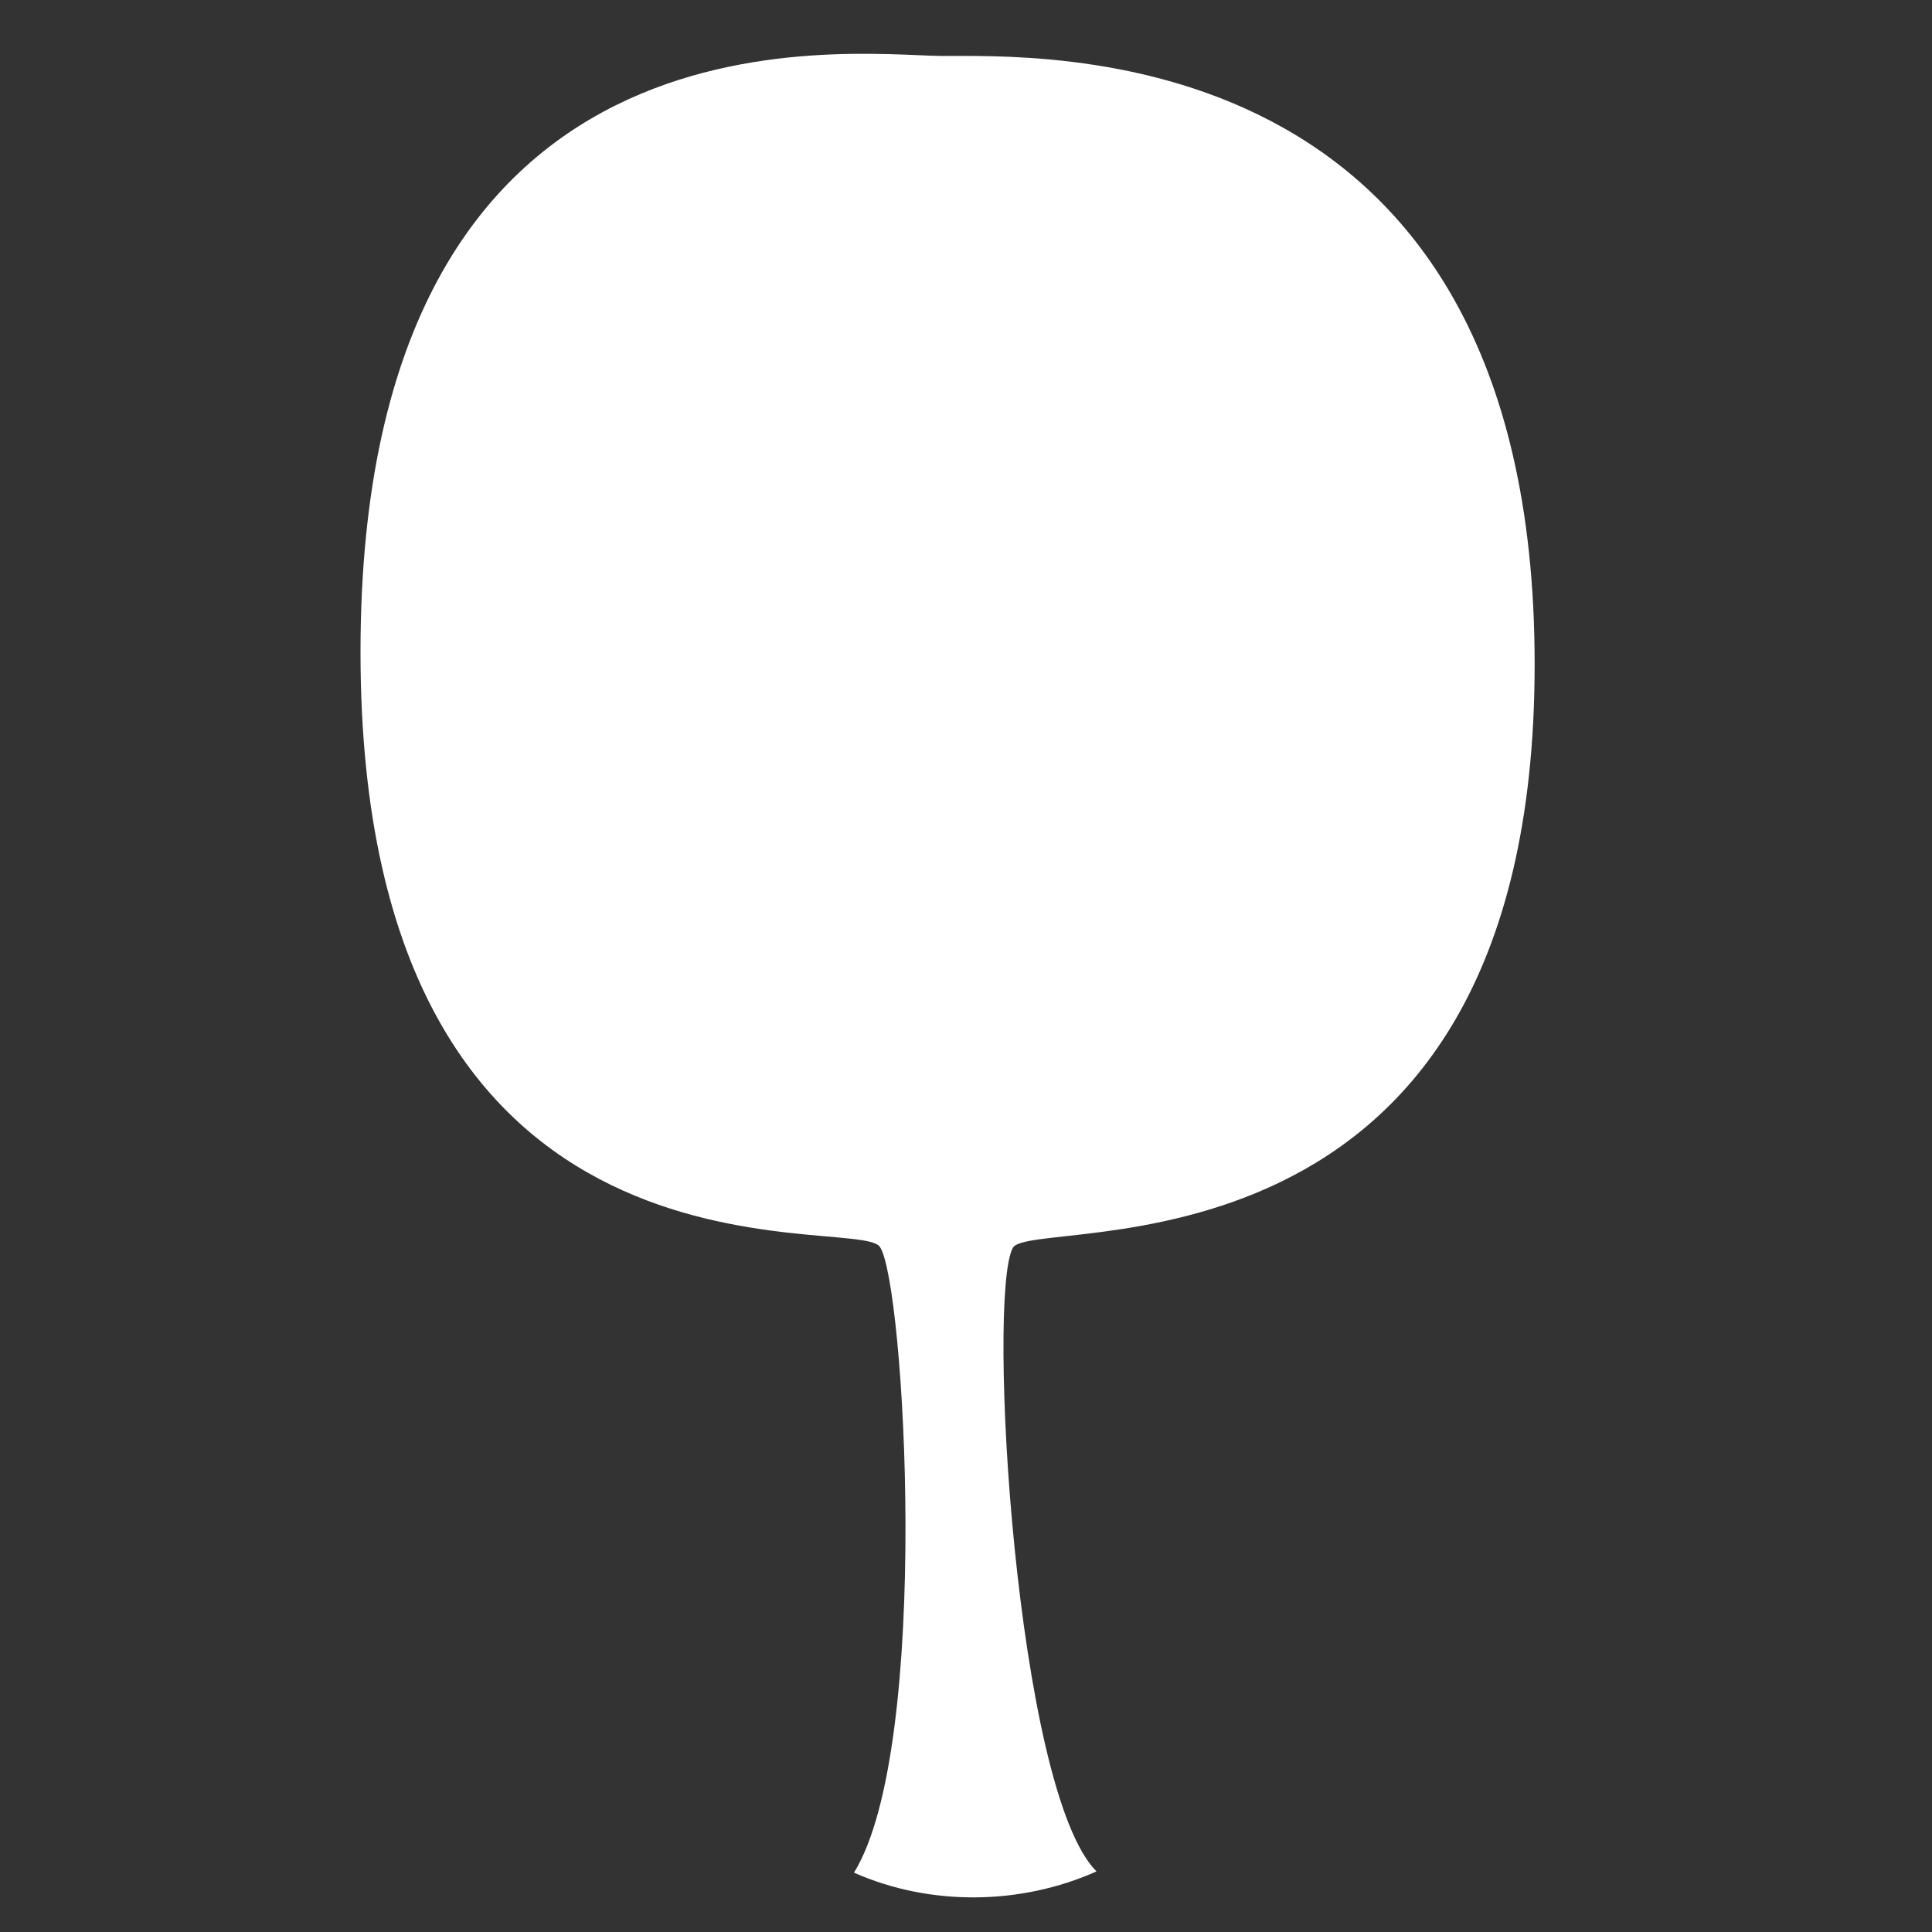 <?xml version="1.0" encoding="UTF-8" standalone="no"?>
<!DOCTYPE svg PUBLIC "-//W3C//DTD SVG 1.1//EN" "http://www.w3.org/Graphics/SVG/1.1/DTD/svg11.dtd">
<svg width="100%" height="100%" viewBox="0 0 2048 2048" version="1.1" xmlns="http://www.w3.org/2000/svg" xmlns:xlink="http://www.w3.org/1999/xlink" xml:space="preserve" style="fill-rule:evenodd;clip-rule:evenodd;stroke-linejoin:round;stroke-miterlimit:1.414;">
    <rect x="0" y="0" width="2048" height="2048" fill="#333333" stroke="none"/>
    <path d="M996.825,59.291C1095.47,60.317 1626.79,29.645 1626.79,704.077C1626.79,1378.51 1093.03,1287 1073.64,1322.75C1045.8,1374.11 1076.82,1898.64 1162.35,1983.77C1082.06,2019.59 986.173,2020.92 905.256,1985.09C988.016,1851.27 958.978,1358.03 932.593,1321.57C906.9,1286.06 382.157,1392.74 382.157,691.134C382.157,-10.473 898.177,58.265 996.825,59.291Z" style="fill:white;"/>
</svg>
